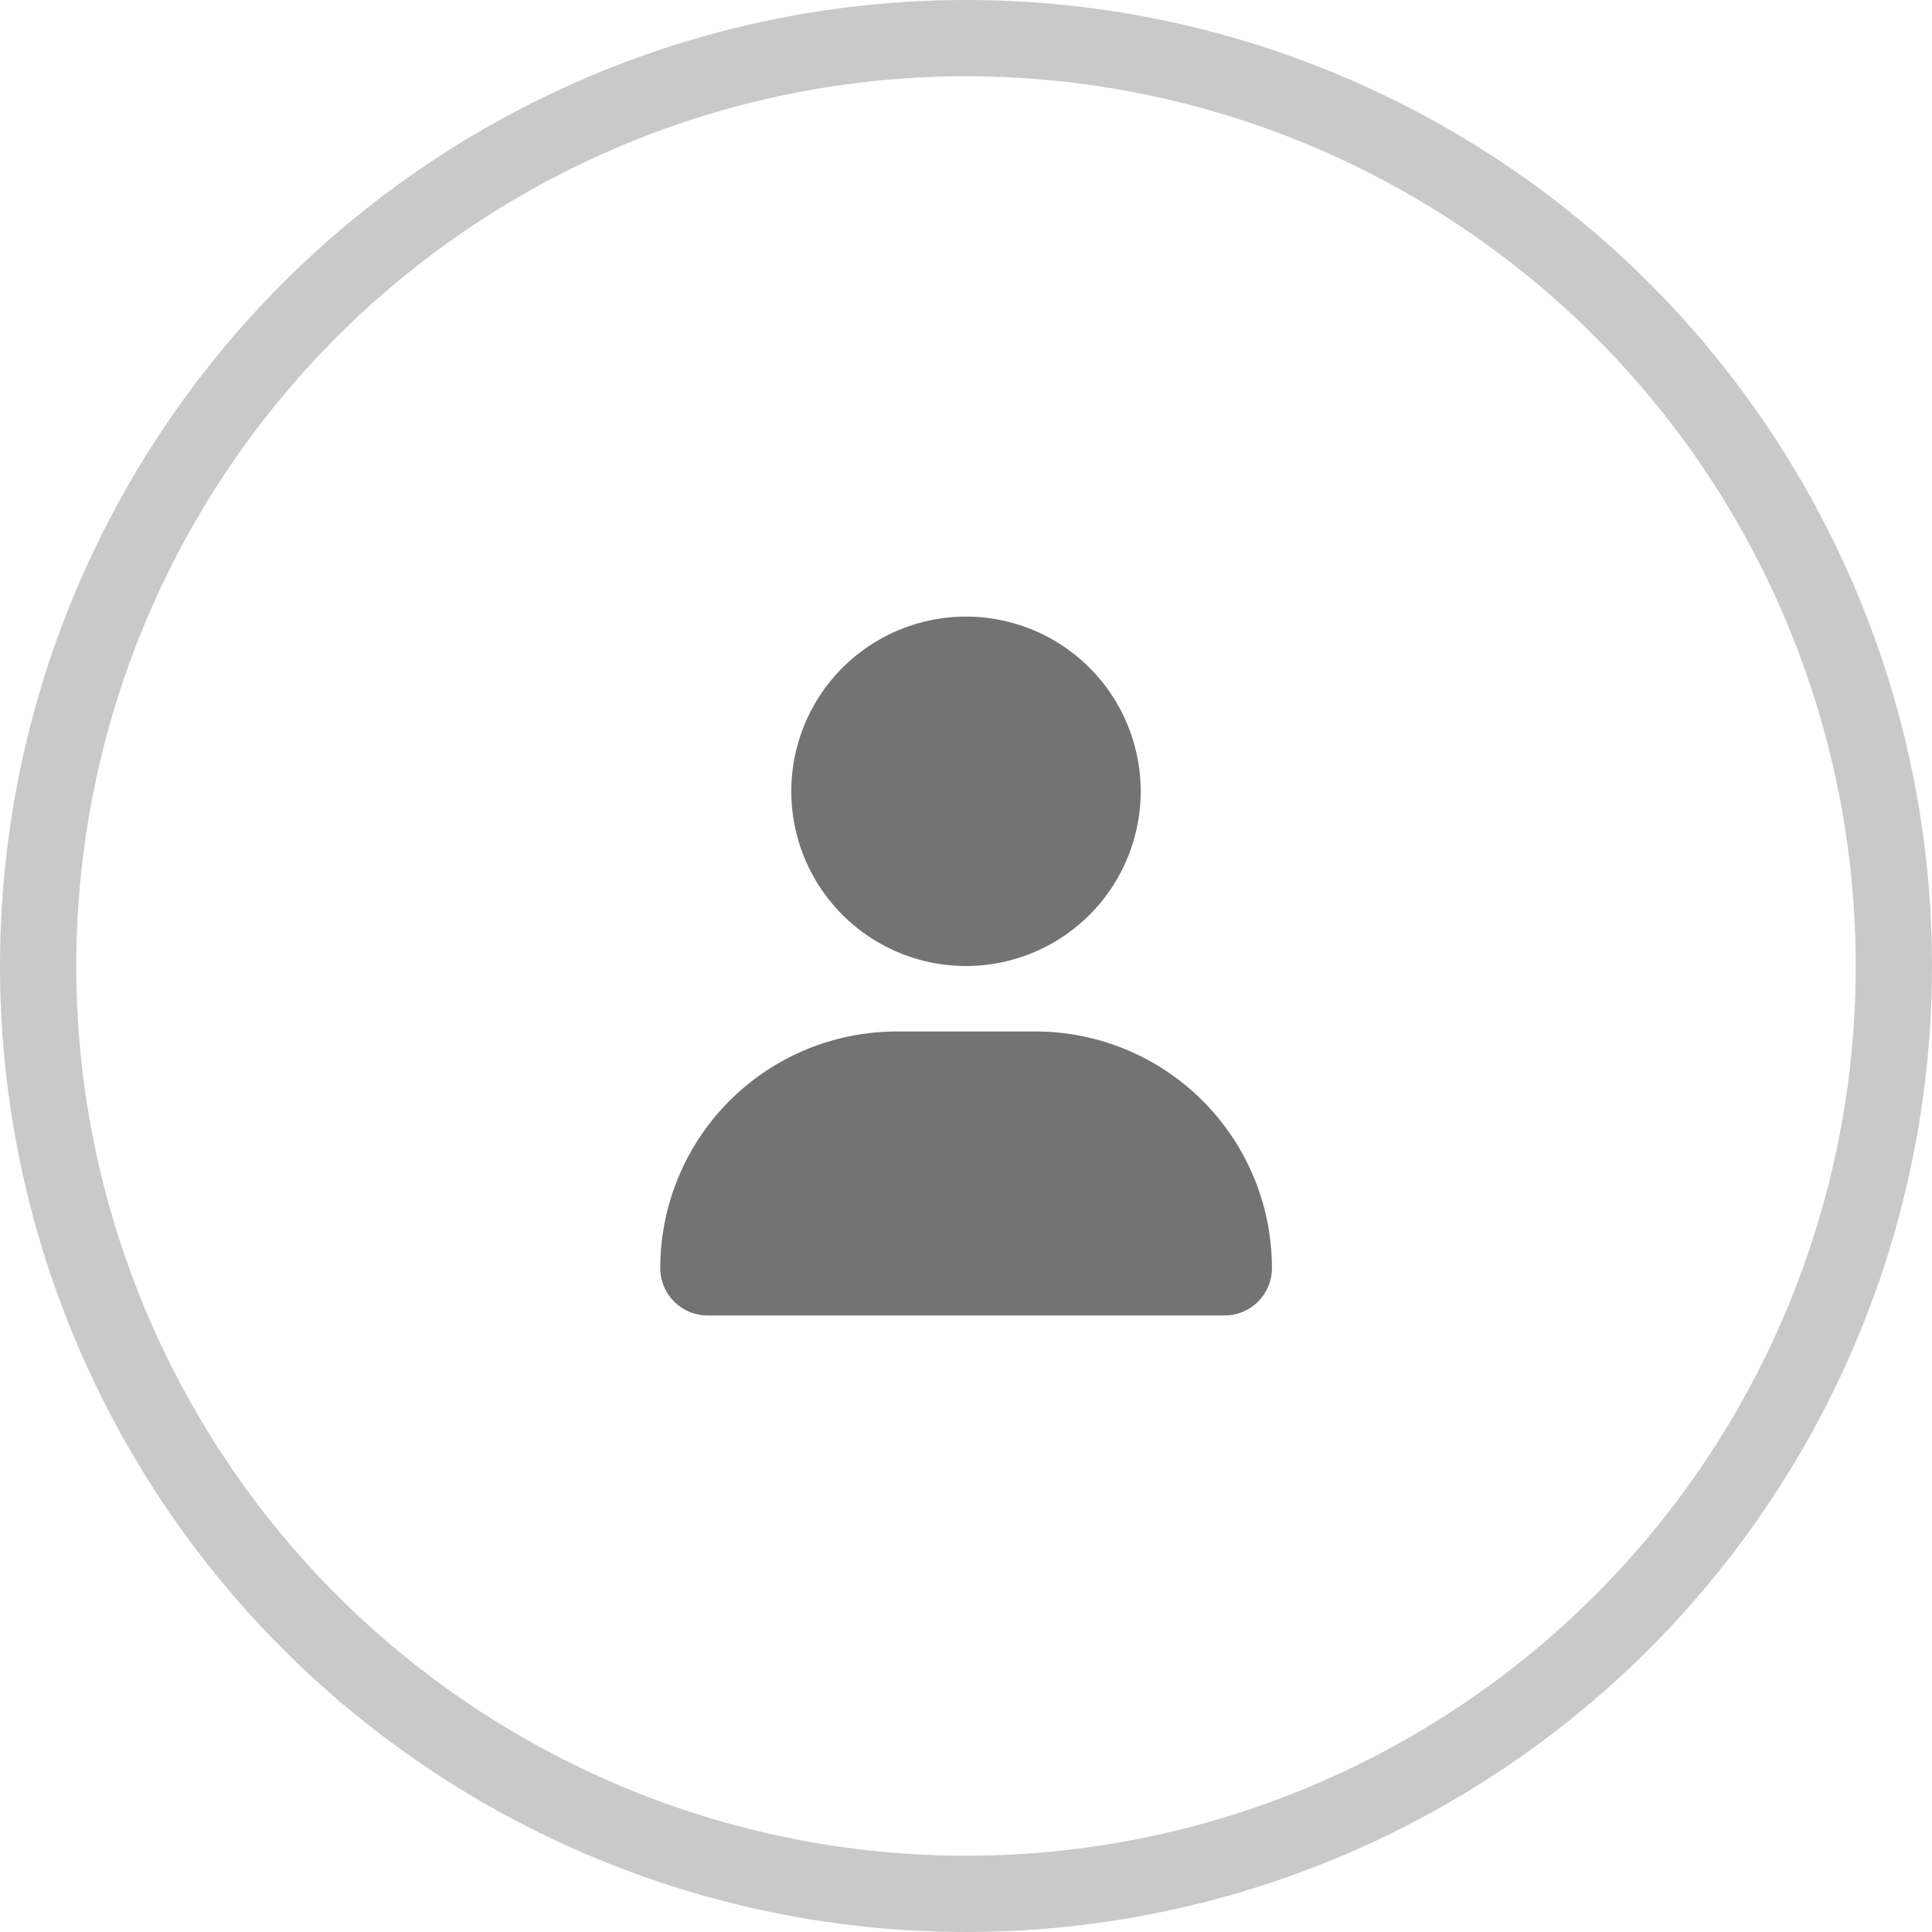 <svg xmlns="http://www.w3.org/2000/svg" width="38" height="38" viewBox="0 0 38 38">
  <g id="Group_175" data-name="Group 175" transform="translate(-1298 -20)">
    <g id="Ellipse_1" data-name="Ellipse 1" transform="translate(1298 20)" fill="none" stroke="#c9c9c9" stroke-width="1.5">
      <circle cx="19" cy="19" r="19" stroke="none"/>
      <circle cx="19" cy="19" r="18.25" fill="none"/>
    </g>
    <path id="user-xmark-solid" d="M7.375,8.161H4.653A4.653,4.653,0,0,0,0,12.814a.93.93,0,0,0,.931.932H11.1a.93.93,0,0,0,.93-.932A4.653,4.653,0,0,0,7.375,8.161ZM6.014,6.873A3.436,3.436,0,1,0,2.577,3.436,3.436,3.436,0,0,0,6.014,6.873Z" transform="translate(1310.987 32.127)" fill="#747373"/>
  </g>
</svg>
